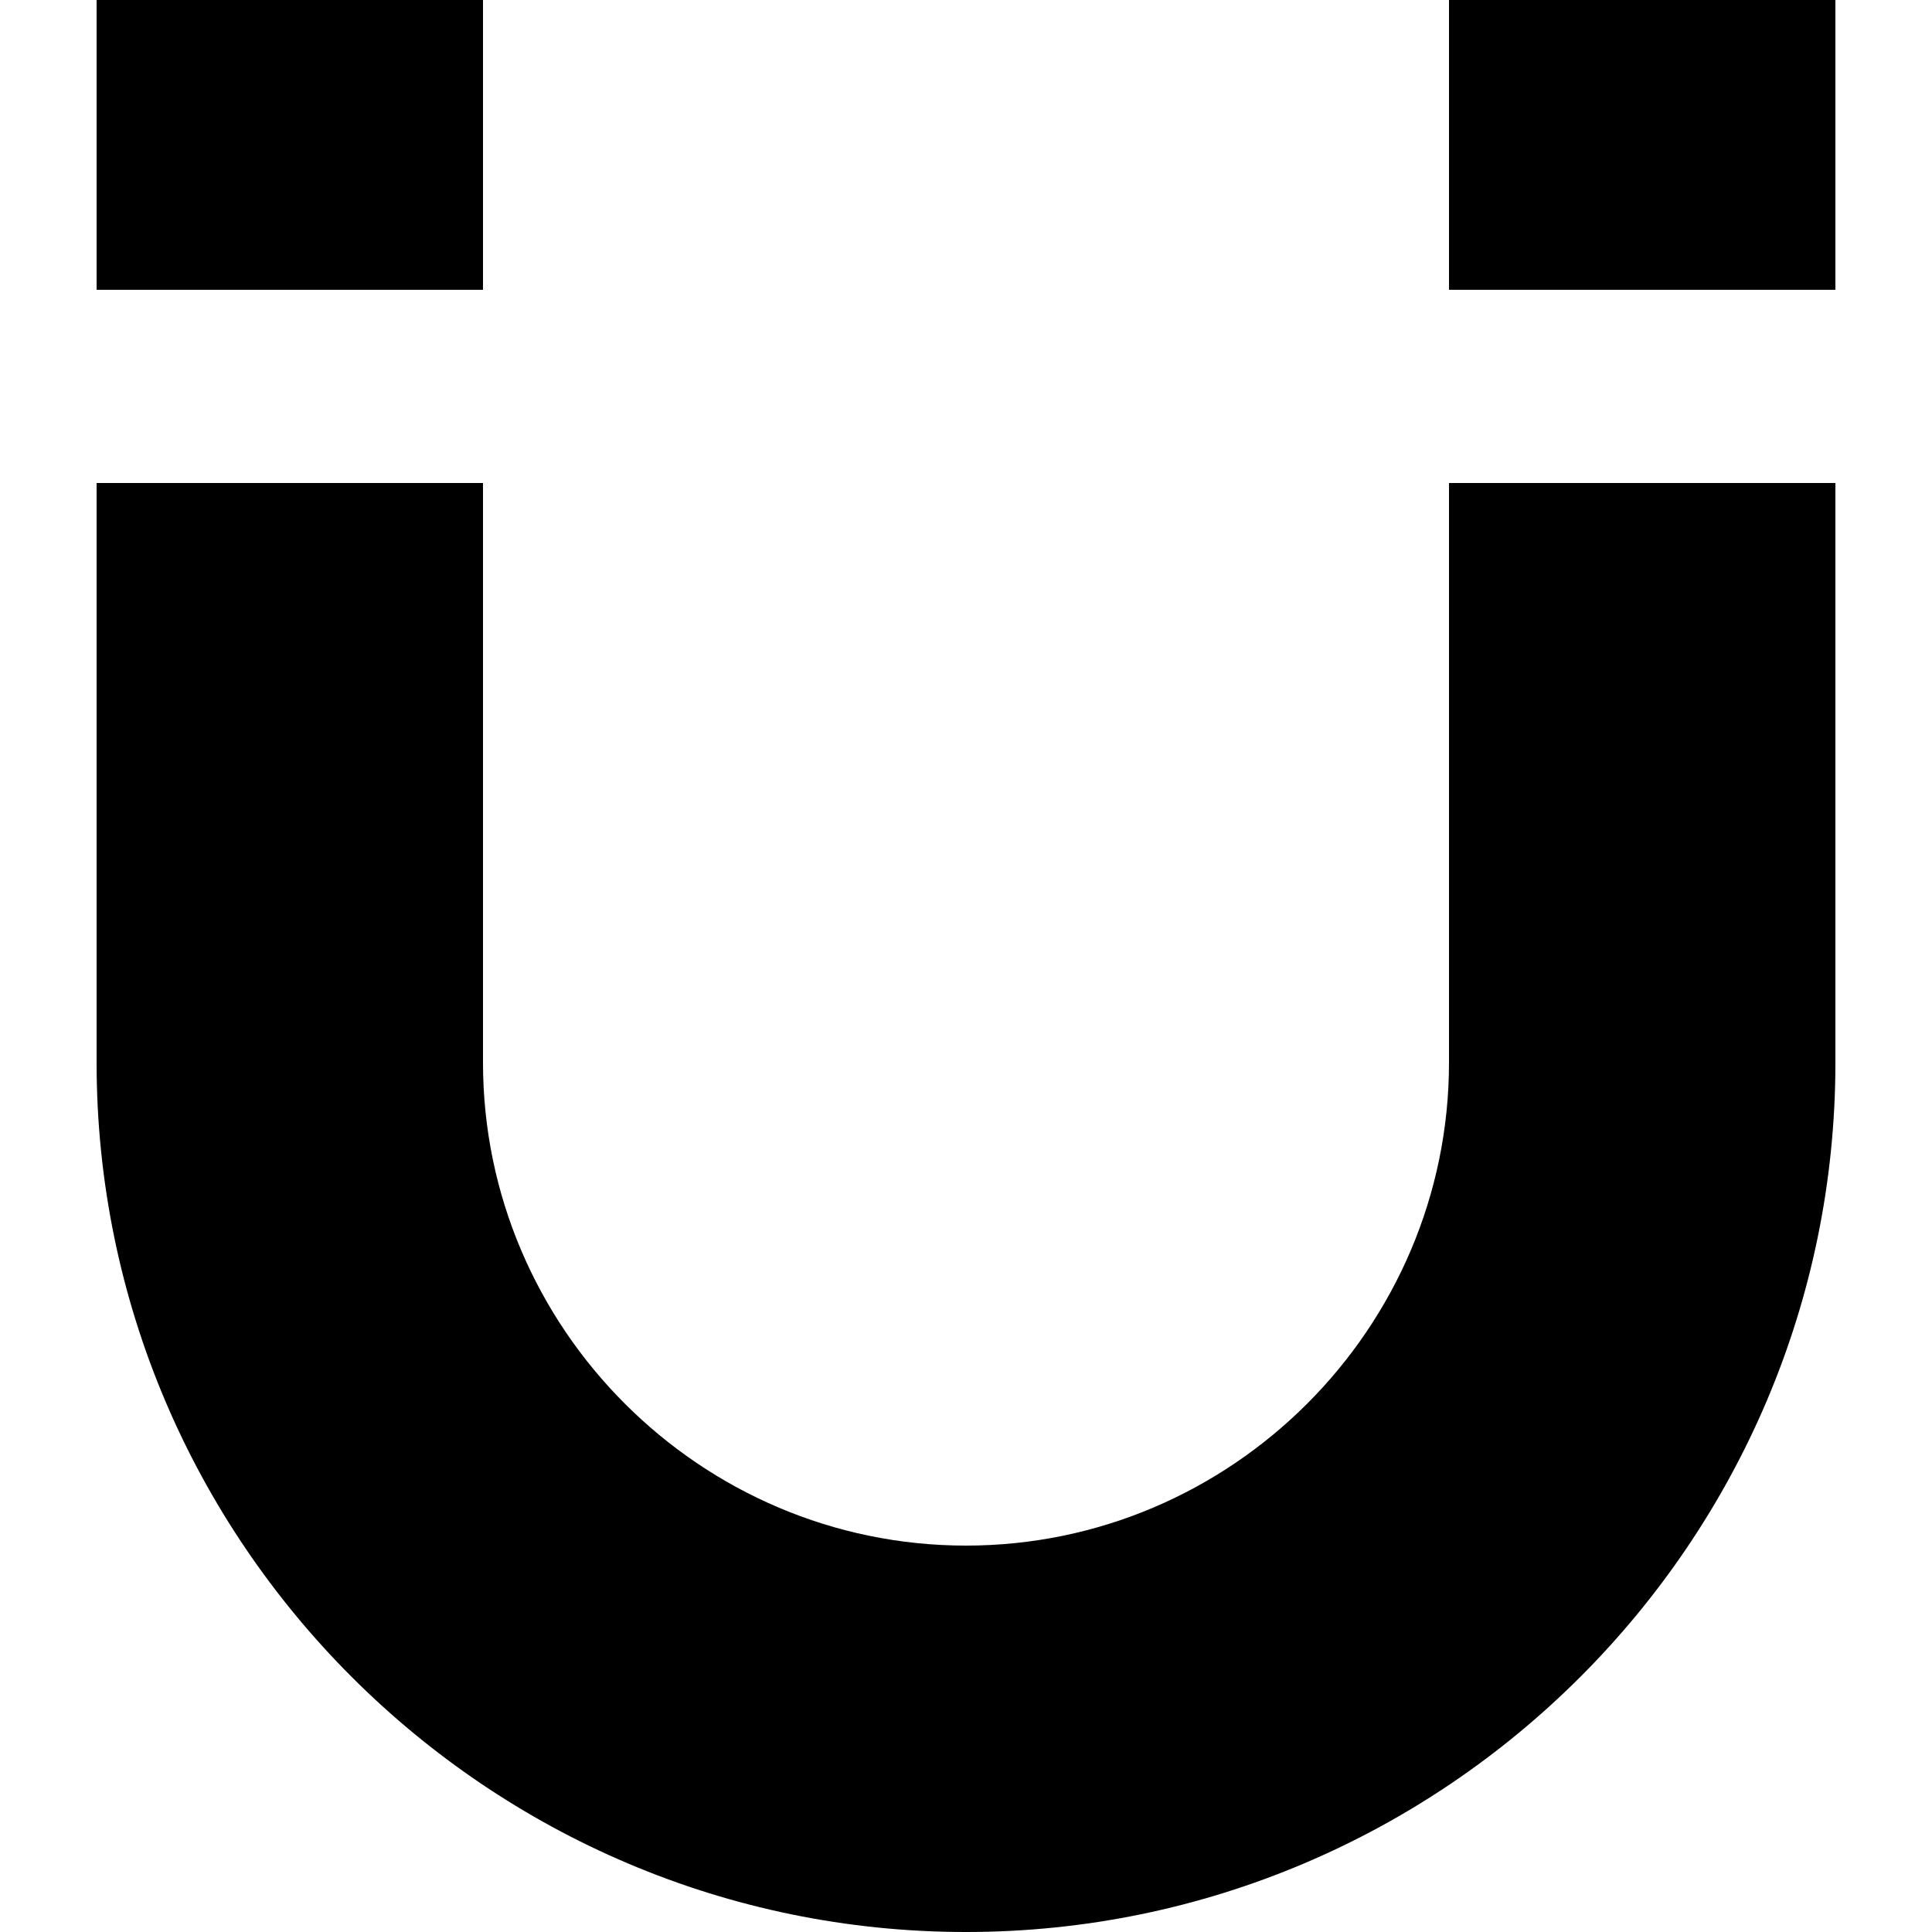 <svg enable-background="new 0 0 48 48" viewBox="0 0 48 48" xmlns="http://www.w3.org/2000/svg"><path d="m2.4 12v14.4c0 11.9 9.7 21.6 21.6 21.6s21.6-9.7 21.6-21.6v-14.4h-9.6v14.4c0 6.6-5.4 12-12 12s-12-5.4-12-12v-14.4m24-4.8h9.6v-7.2h-9.6m-33.6 7.2h9.6v-7.2h-9.6"/></svg>